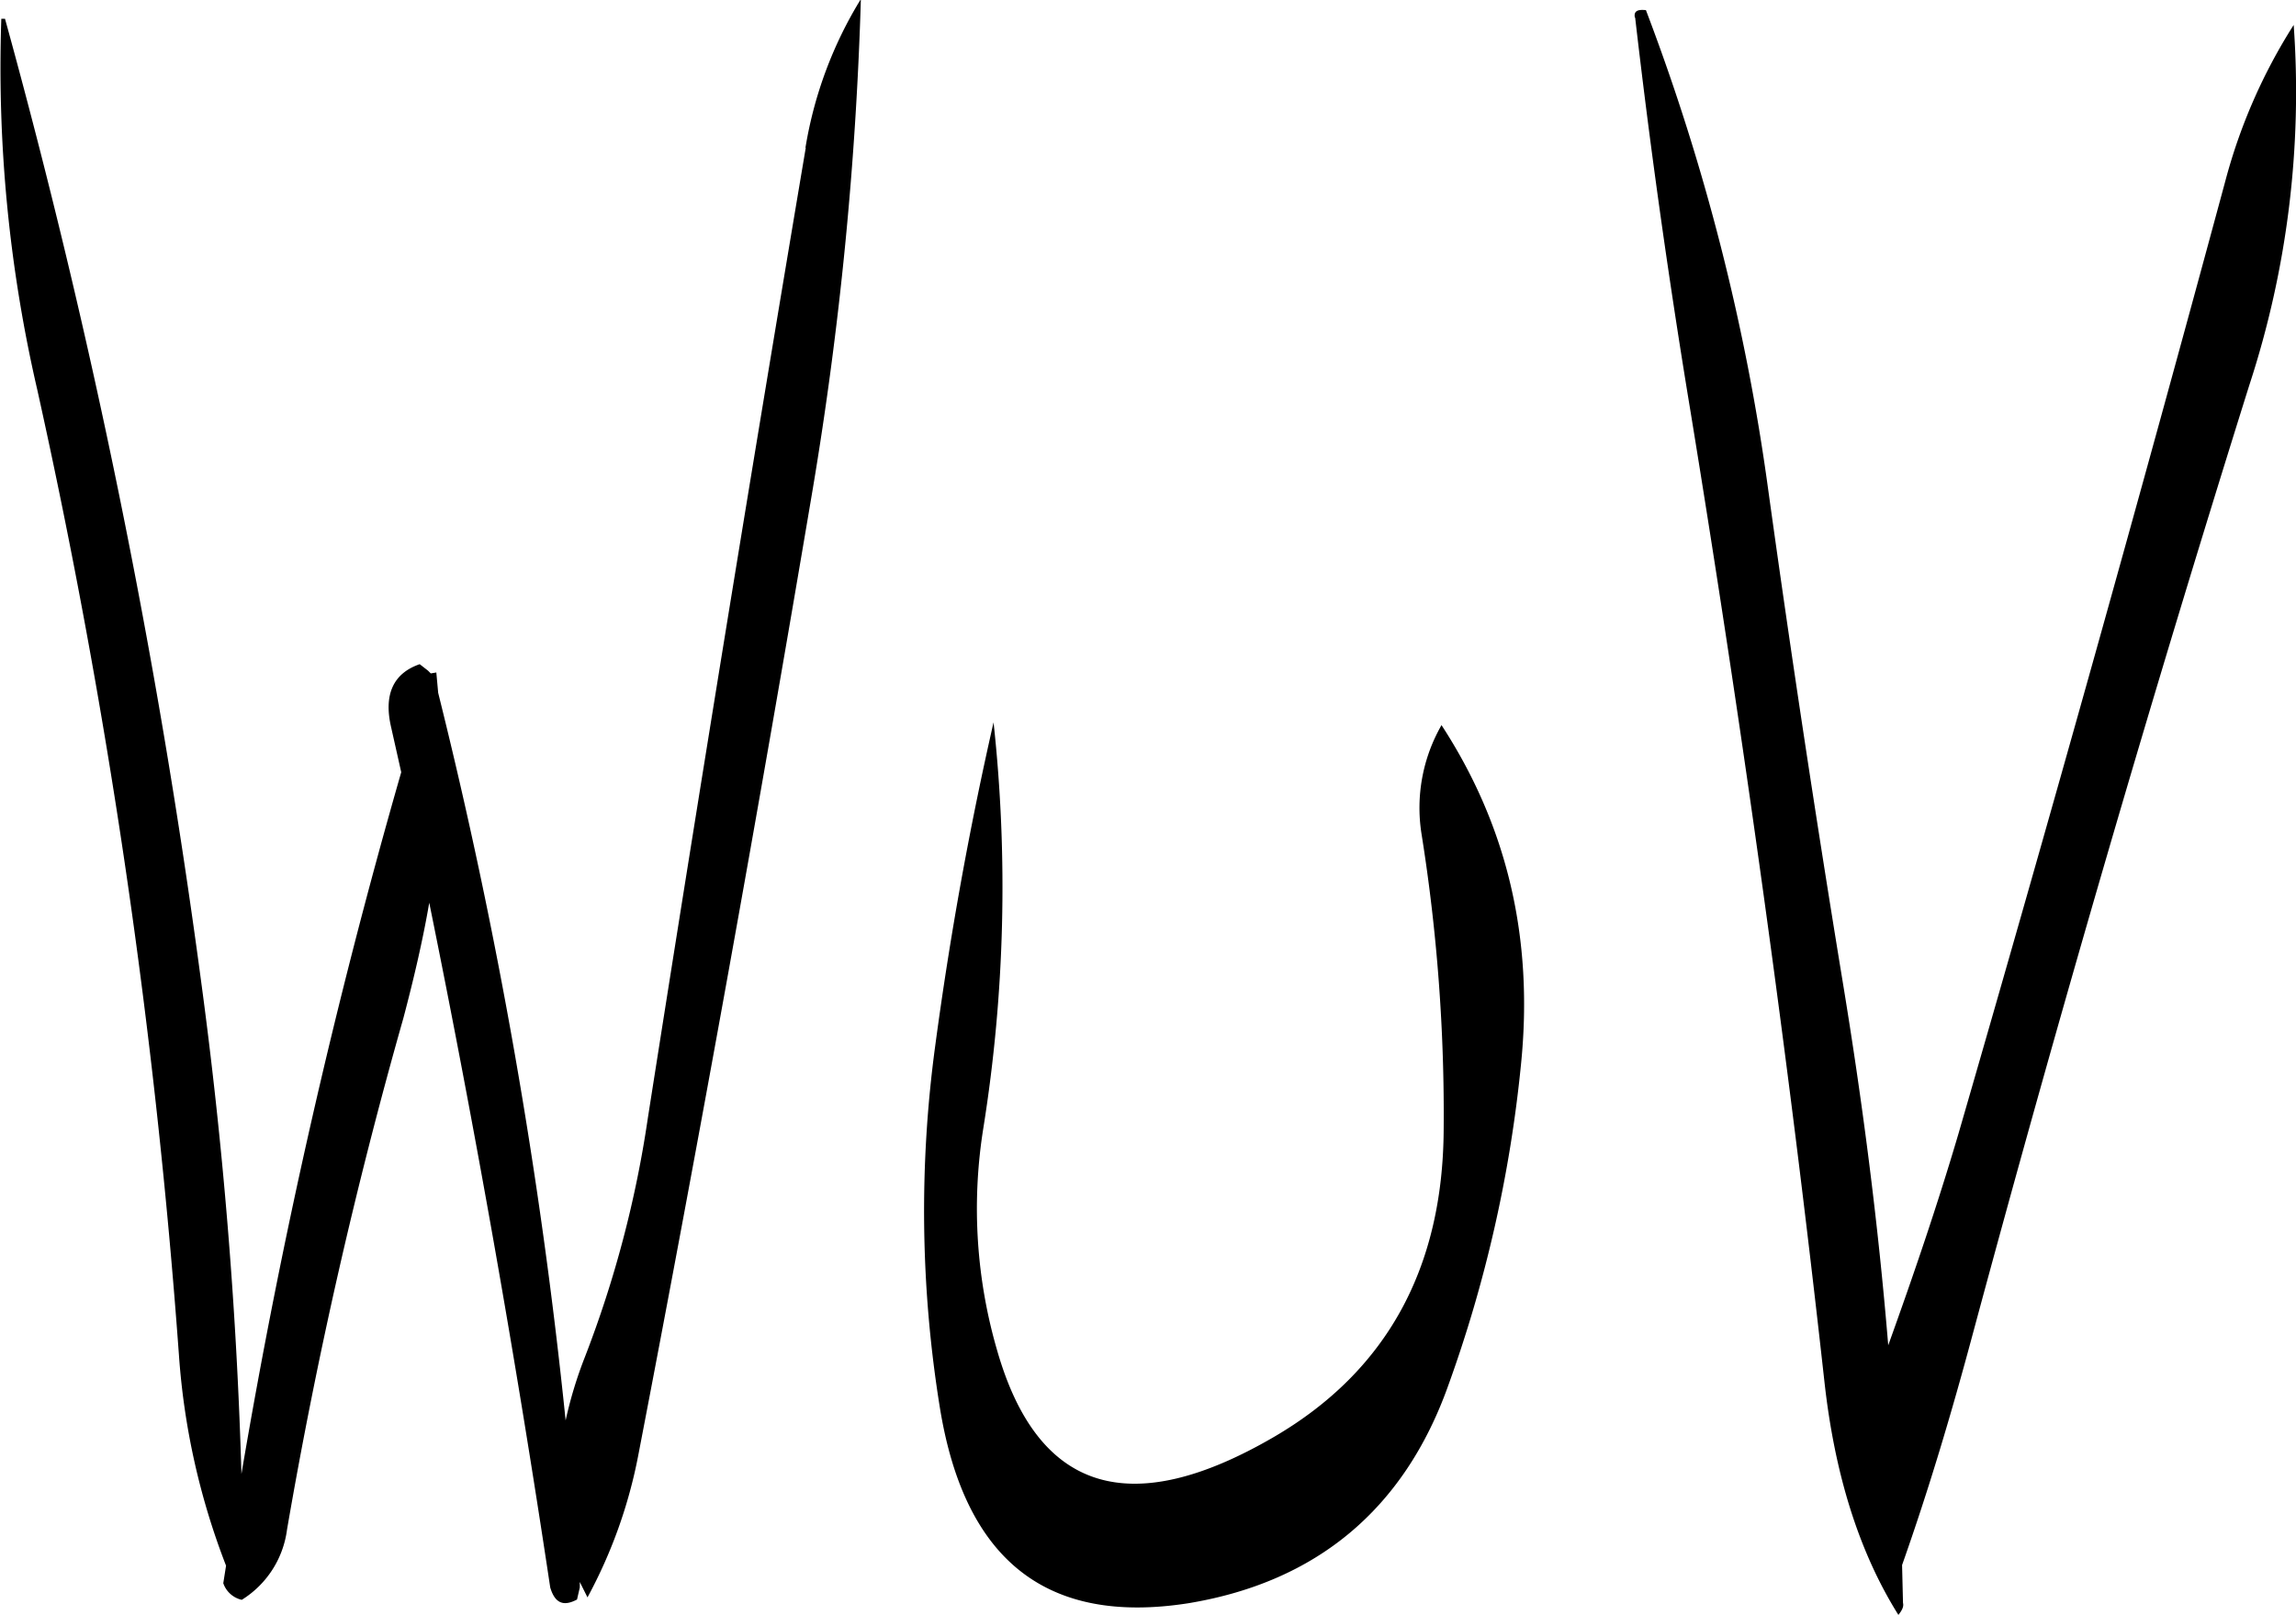 <svg id="Layer_1" data-name="Layer 1" xmlns="http://www.w3.org/2000/svg" viewBox="0 0 298.31 209.88"><defs><style>.cls-1{fill-rule:evenodd;}</style></defs><path class="cls-1" d="M340.44,300.24a231.3,231.3,0,0,1,2.88,38.52c-.12,18-7.44,31.32-22,39.84q-28.08,16.38-36-11.16a65.92,65.92,0,0,1-1.8-29,198.6,198.6,0,0,0,1.32-52.68c-3.12,13.68-5.64,27.6-7.56,41.88a160.08,160.08,0,0,0,.6,47.28c3.24,19.8,13.92,28.2,32.28,25.32,16.68-2.76,28-12.24,33.72-28.2a172.7,172.7,0,0,0,9.48-41.76c1.68-16.44-1.8-31.08-10.32-44.16A21.61,21.61,0,0,0,340.44,300.24Zm-80-89.16q-10.62,63-20.52,126.12a143.53,143.53,0,0,1-8.16,31,54.45,54.45,0,0,0-2.52,8.28,675.44,675.44,0,0,0-16.56-94.56l-.24-2.64-.72.12-.36-.36-1.08-.84c-3.48,1.2-4.68,4-3.72,8.16l1.32,5.88a833.9,833.9,0,0,0-20.76,91.2,611.38,611.38,0,0,0-5.28-64.32,935,935,0,0,0-25.44-124.8h-.48a185.83,185.83,0,0,0,4.68,48.24A869.79,869.79,0,0,1,179,368a93.48,93.48,0,0,0,6.12,27.36l-.36,2.28a3.32,3.32,0,0,0,2.4,2.16,12.65,12.65,0,0,0,5.88-9.12,640.68,640.68,0,0,1,15.12-66.48c1.32-5,2.52-10.08,3.36-15q9,44.28,15.72,89c.6,2,1.68,2.52,3.48,1.56l.36-1.56v-.72l1,2a64,64,0,0,0,6.6-18.48q12.06-62.64,22.68-125.64a469.29,469.29,0,0,0,6.24-63.6A53.24,53.24,0,0,0,260.4,211.08Zm107.76-16.92c1.92,16.68,4.32,33.84,7.2,51.24,6.84,41.88,12.72,83.88,17.4,126.12,1.32,11.88,4.44,22,9.6,30.24.48-.6.72-1.08.6-1.56l-.12-4.92c3.48-9.84,6.48-19.92,9.24-30.24q16.74-62.1,35.88-123.12a122.47,122.47,0,0,0,5.76-46.8,72.21,72.21,0,0,0-8.88,20.28q-16.74,61.92-34.68,123.84c-2.76,9.36-5.88,18.48-9.12,27.48-1.32-16-3.36-31.8-6-47.76q-5.22-31.86-9.6-63.48A282.26,282.26,0,0,0,369.6,193.2C368.52,193.08,368,193.32,368.16,194.16Z" transform="translate(-155.75 -191.88)"/></svg>